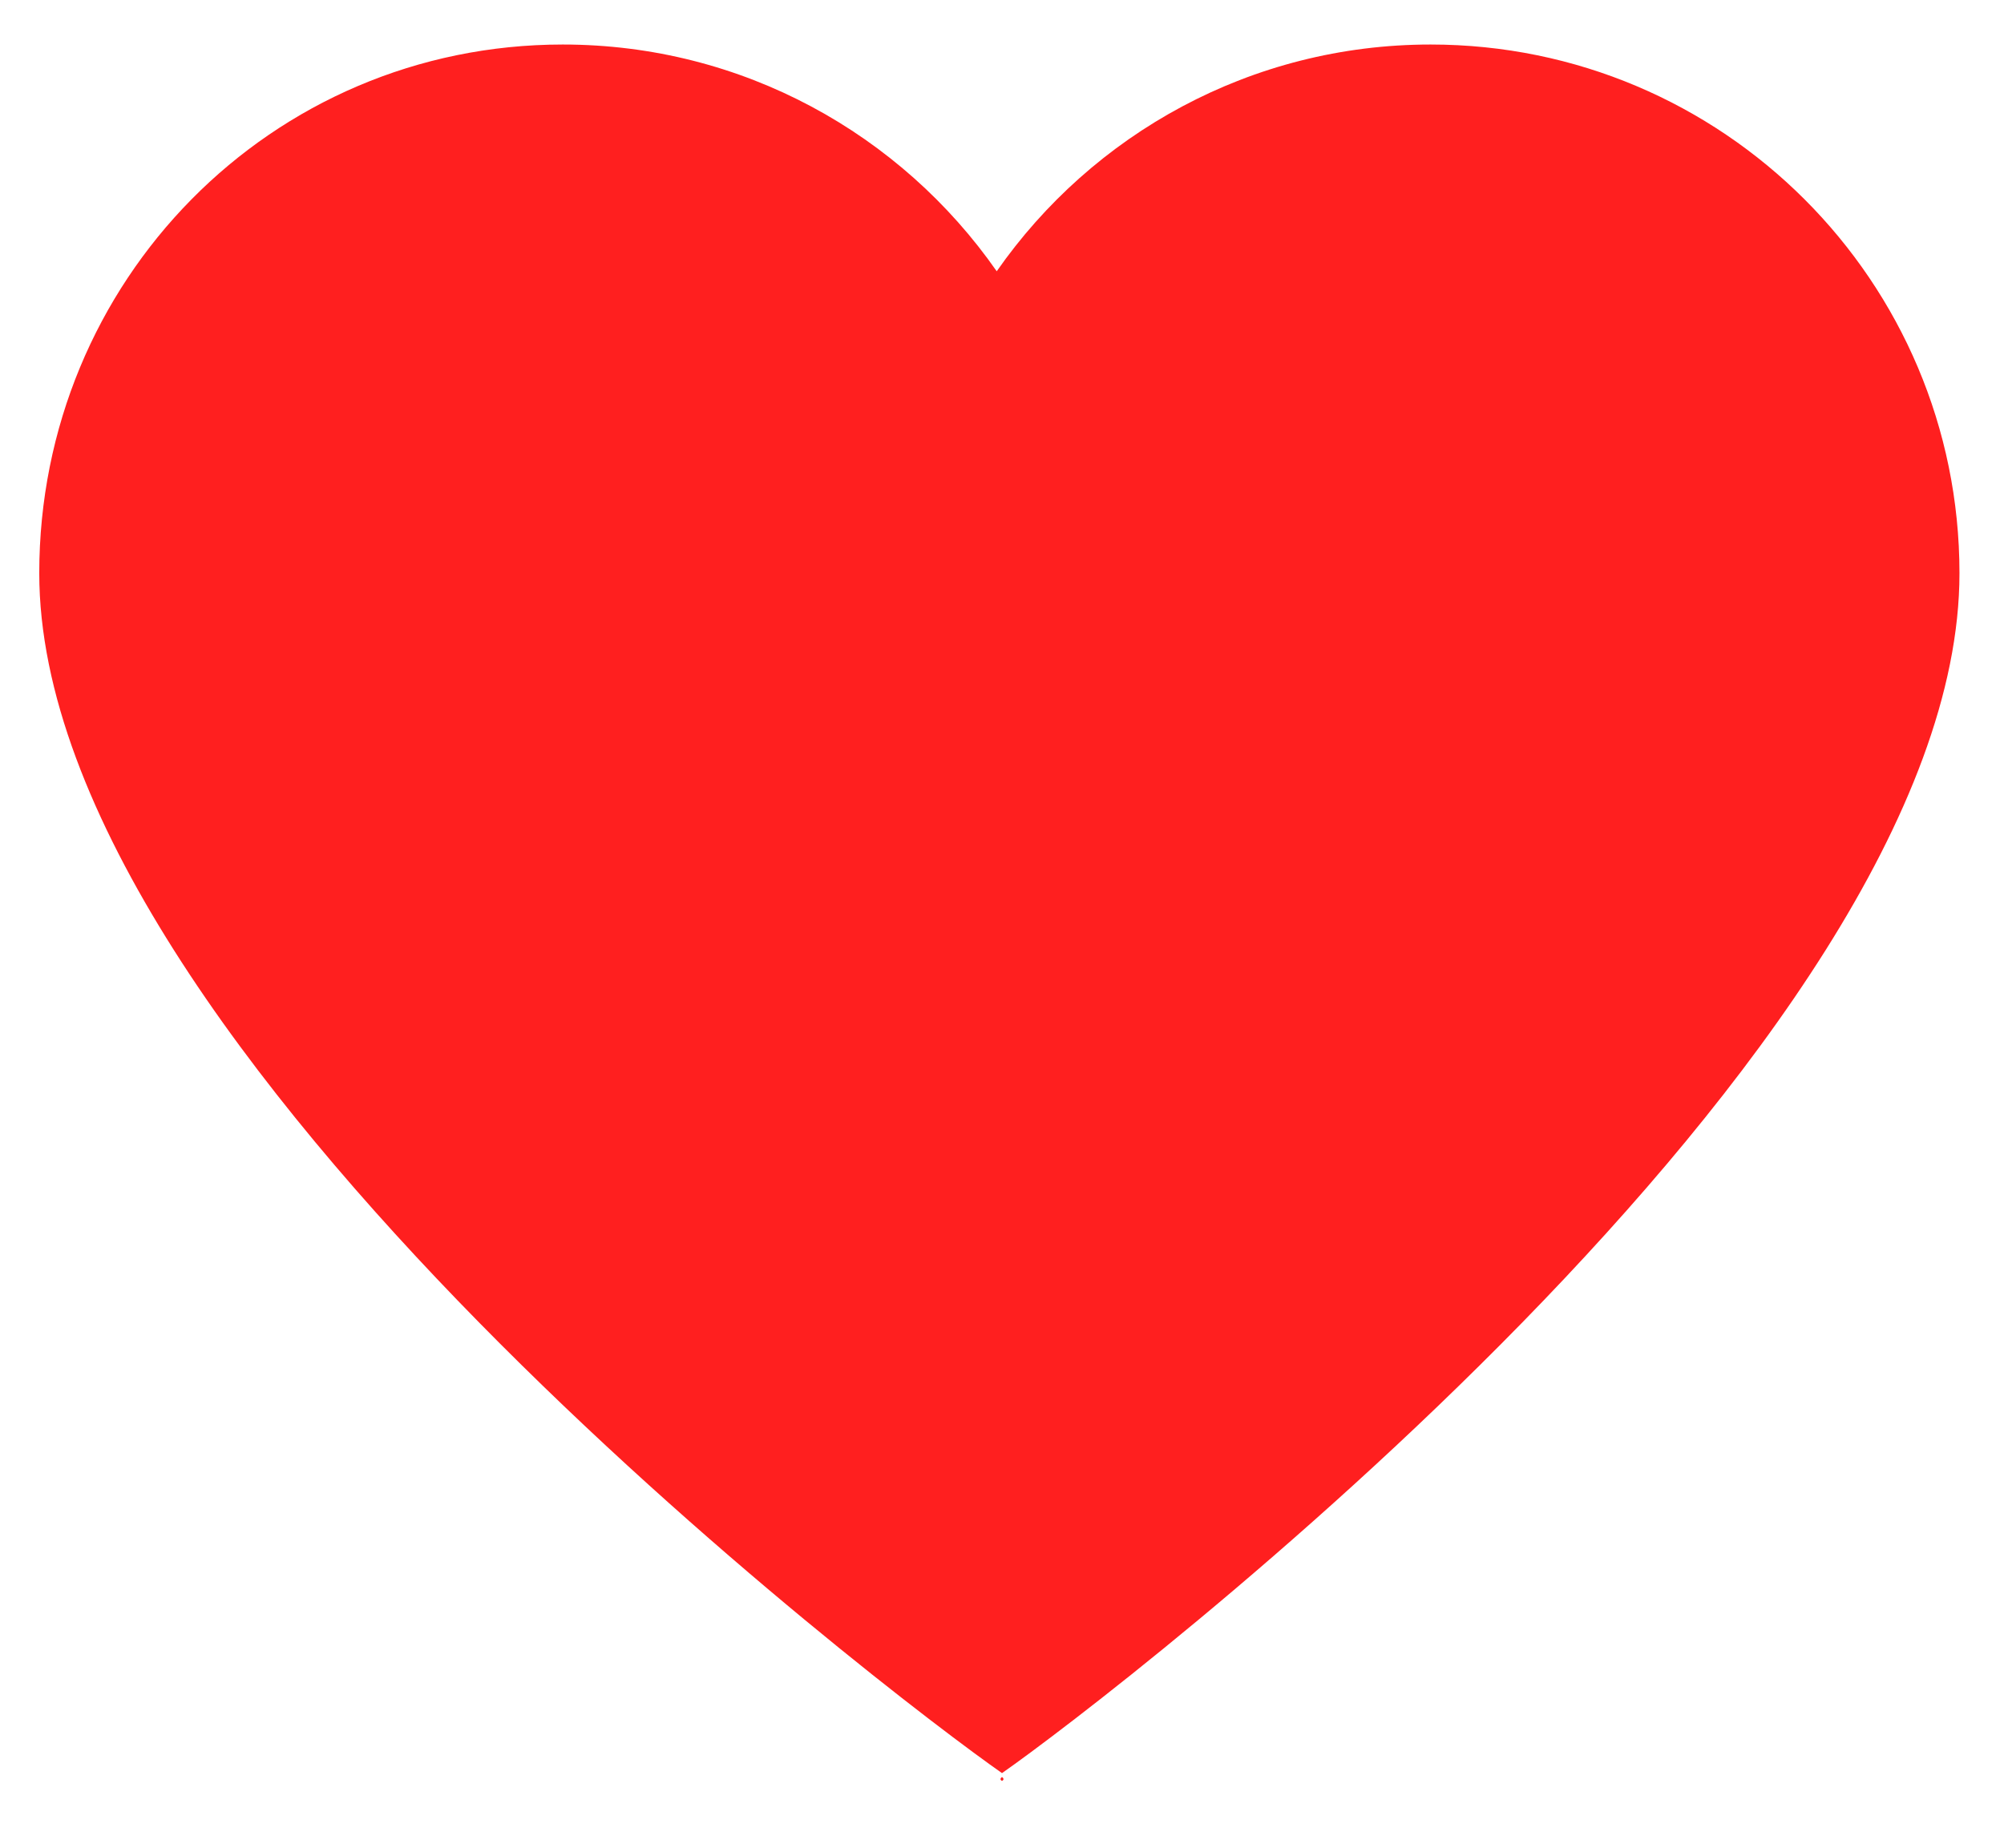<svg xmlns="http://www.w3.org/2000/svg" xmlns:xlink="http://www.w3.org/1999/xlink" id="Layer_1" width="90" height="83" x="0" y="0" enable-background="new 0 0 90 83" version="1.1" viewBox="0 0 90 83" xml:space="preserve"><path fill="#FF1F1F" d="M88,25.75C88,12.633,77.367,2,64.25,2c-8.072,0-15.196,4.032-19.487,10.186C40.472,6.032,33.347,2,25.275,2	C12.159,2,1.763,12.633,1.763,25.75C1.763,47.103,40,76.162,45,79.652V80c0,0-0.152-0.062,0-0.173C45.152,79.938,45,80,45,80v-0.348	C50,76.162,88,47.103,88,25.75z"/></svg>